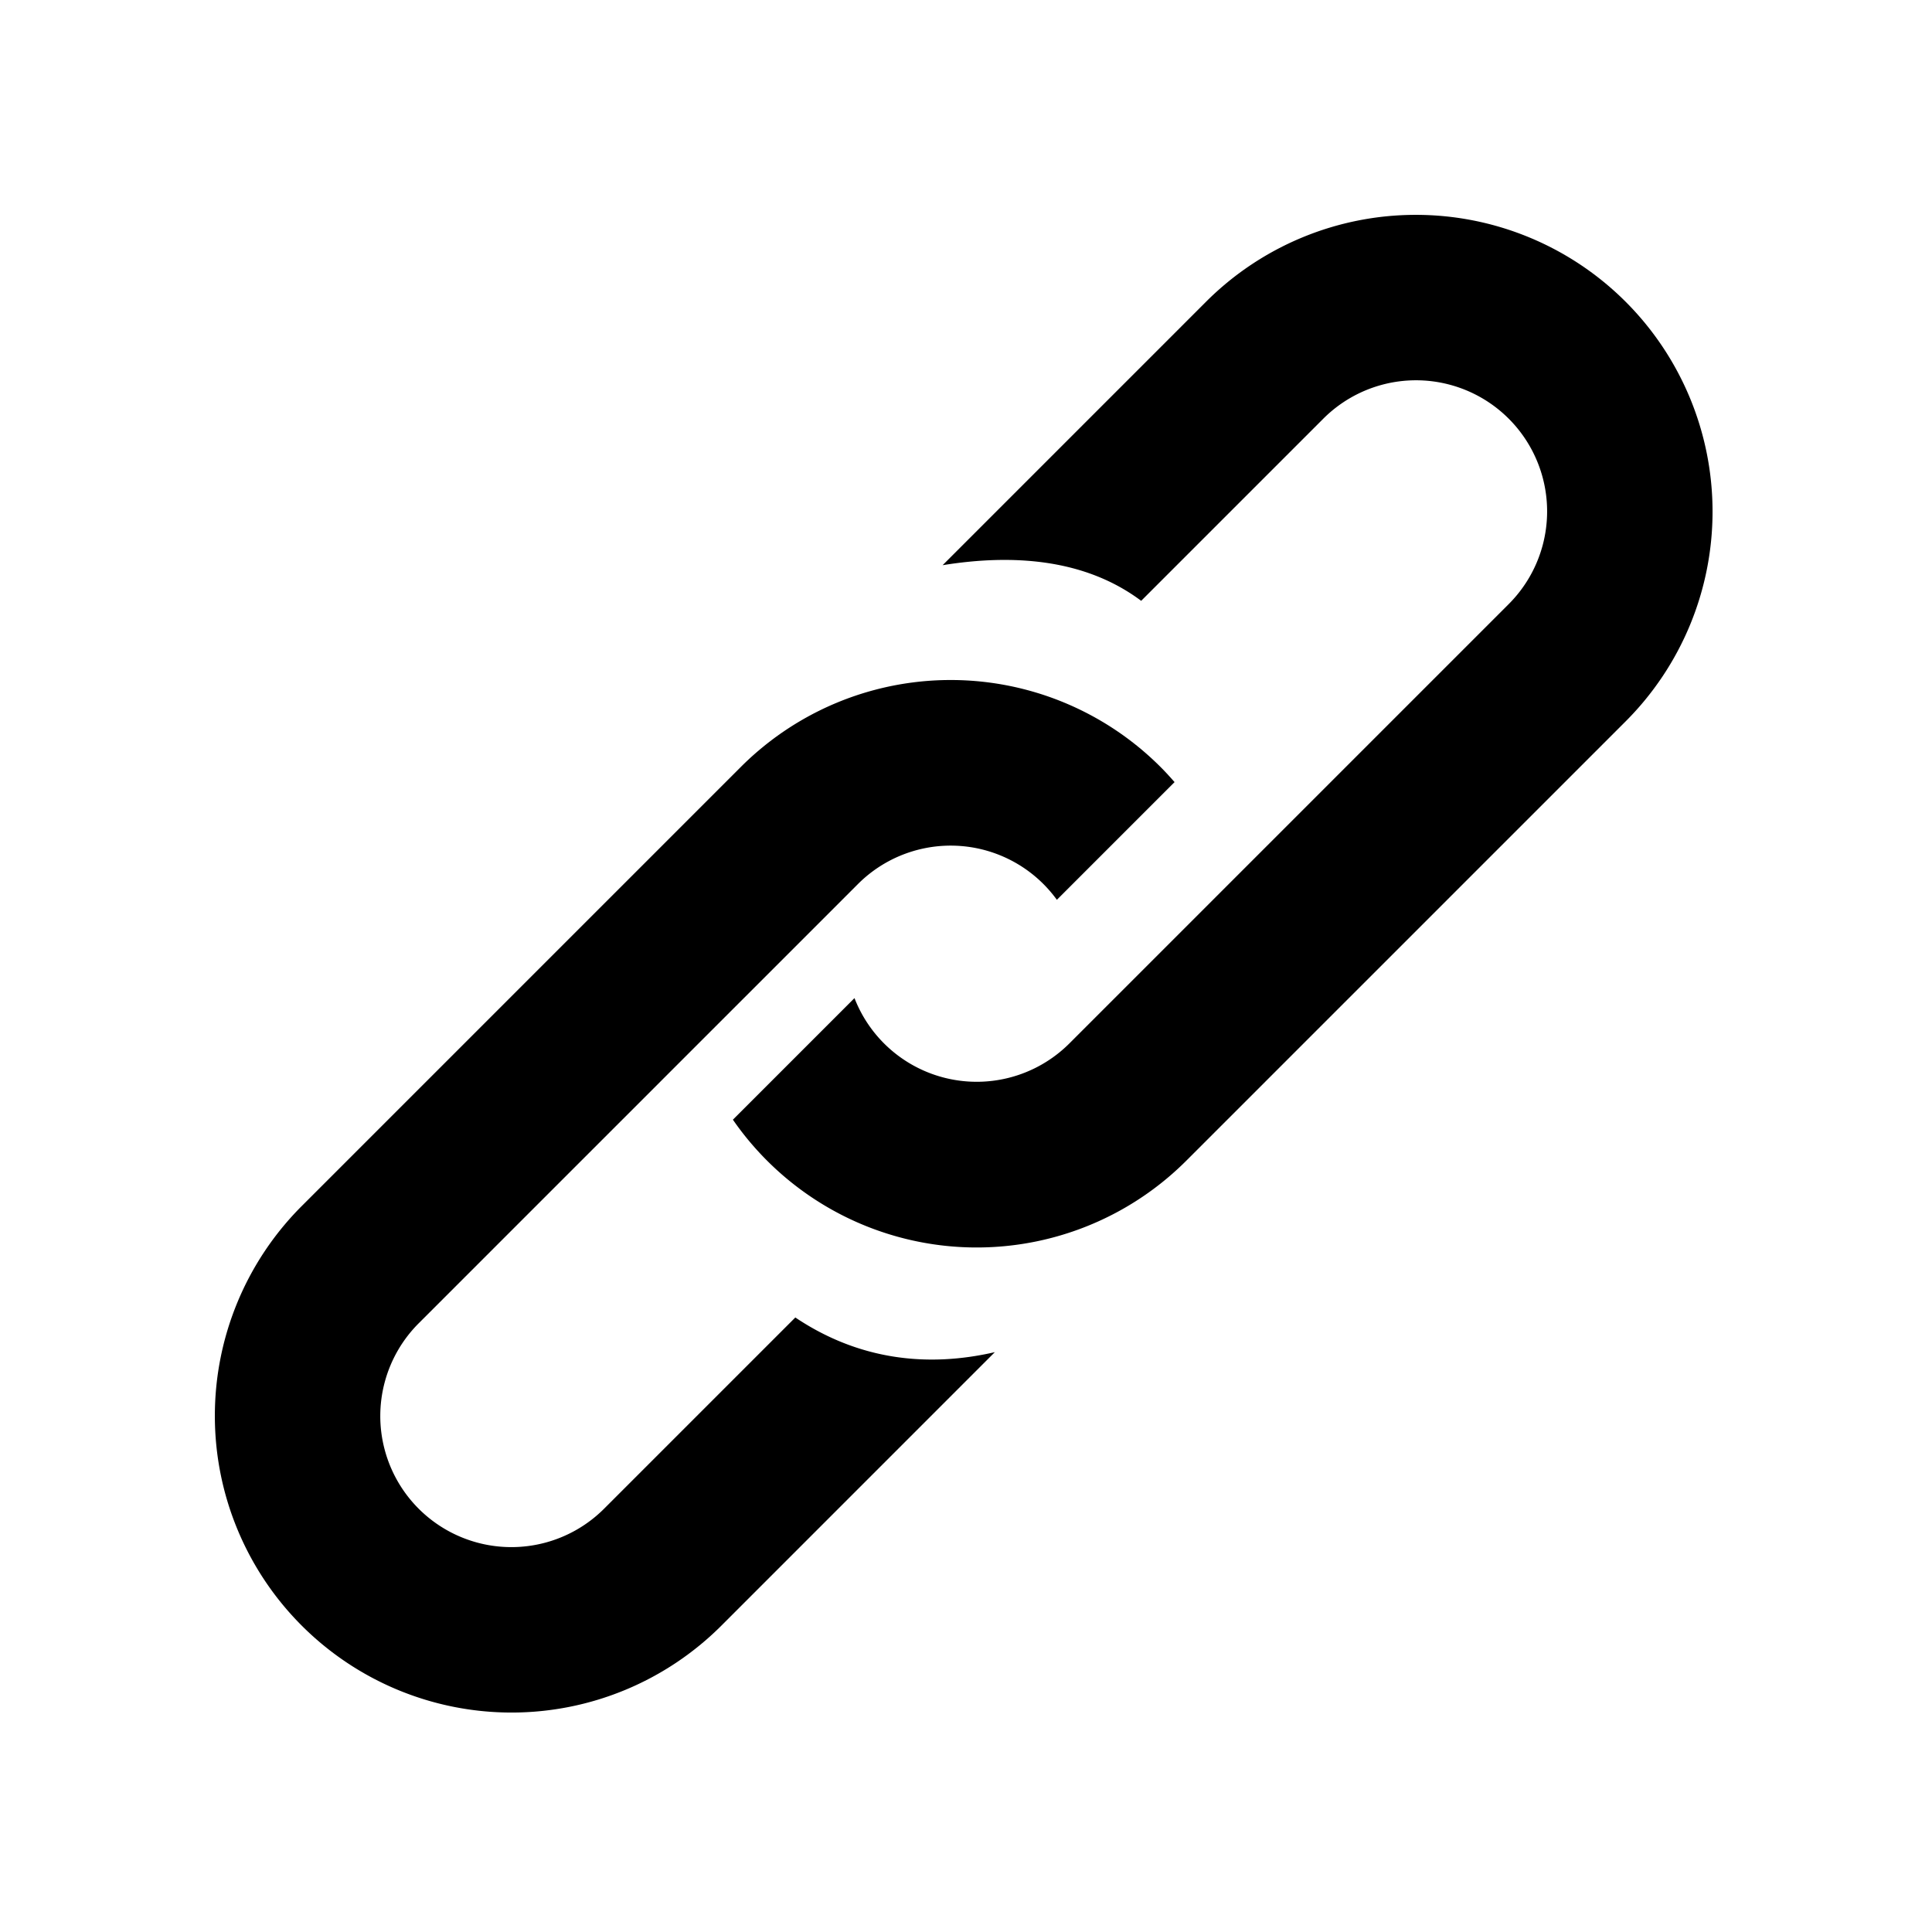 <svg xmlns="http://www.w3.org/2000/svg" width="99.96" height="99.96" viewBox="0 0 420 420">
<defs>
    <style>
      .cls-1 {
        fill-rule: evenodd;
      }
    </style>
  </defs>
  <path id="regular" class="cls-1" d="M353.4,156.821L257.937,252.28a64.452,64.452,0,0,1-98.611-8.869l26.432-26.432a28.5,28.5,0,0,0,46.723,9.845l95.459-95.459A28.5,28.5,0,1,0,287.635,91.06l-39.553,39.553c-12.17-9.105-27.784-10.232-43.166-7.746L262.179,65.6A64.5,64.5,0,1,1,353.4,156.821Zm-98.057,13.2L229.754,195.61a28.506,28.506,0,0,0-43.235-3.434L91.06,287.635a28.5,28.5,0,1,0,40.305,40.305l41.53-41.53c13.814,9.257,28.735,10.911,43.377,7.535L156.821,353.4A64.5,64.5,0,1,1,65.6,262.179l95.459-95.459a64.5,64.5,0,0,1,91.217,0C253.351,167.791,254.359,168.9,255.339,170.025Z"/>
</svg>

